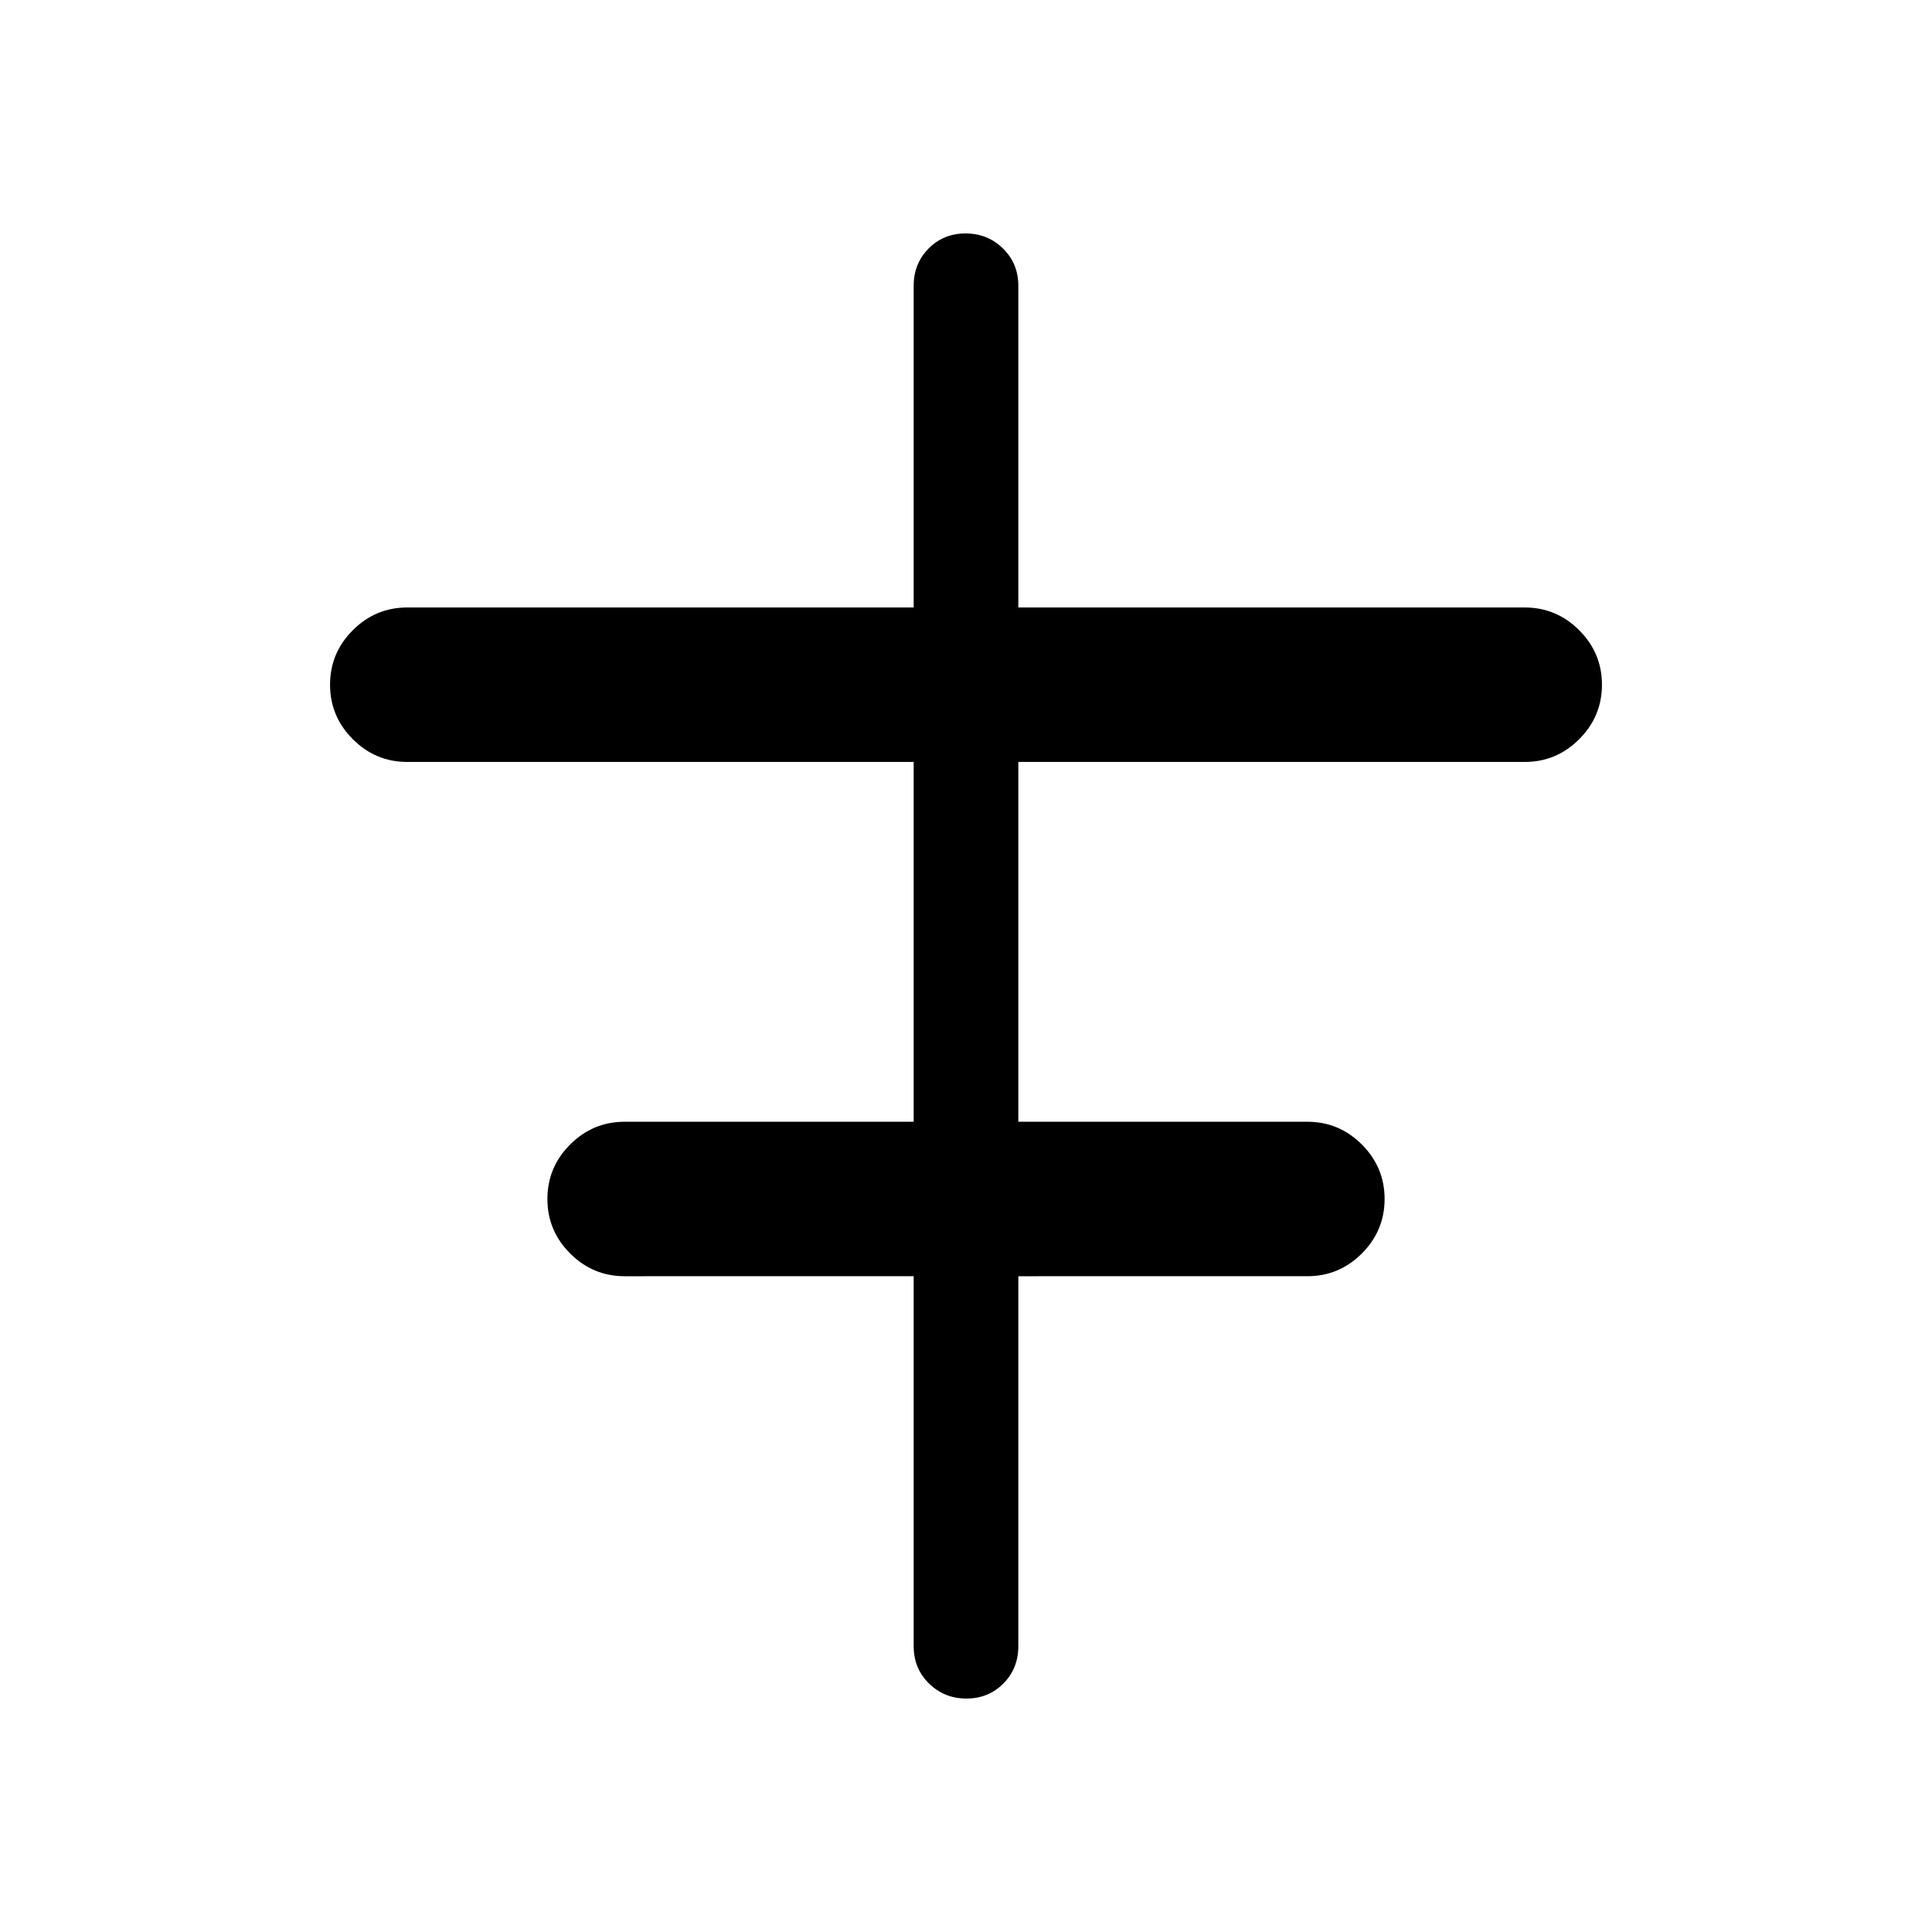 <svg viewBox="0 -960 960 960"><path d="M454-142v-183.85H310.39q-15.77 0-27.08-11.3Q272-348.46 272-364.23q0-15.77 11.31-27.08 11.31-11.3 27.08-11.3H454v-178.78H202.39q-15.77 0-27.08-11.3Q164-604 164-619.77q0-15.77 11.31-27.08 11.31-11.3 27.08-11.3H454V-818q0-11.05 7.42-18.52 7.42-7.48 18.38-7.48 10.97 0 18.58 7.48Q506-829.05 506-818v159.85h251.61q15.77 0 27.08 11.3Q796-635.54 796-619.77q0 15.77-11.31 27.08-11.31 11.3-27.08 11.3H506v178.78h143.61q15.77 0 27.08 11.3Q688-380 688-364.23q0 15.77-11.31 27.08-11.31 11.3-27.08 11.3H506V-142q0 11.05-7.42 18.52-7.42 7.48-18.38 7.48-10.97 0-18.58-7.48Q454-130.95 454-142Z"/></svg>